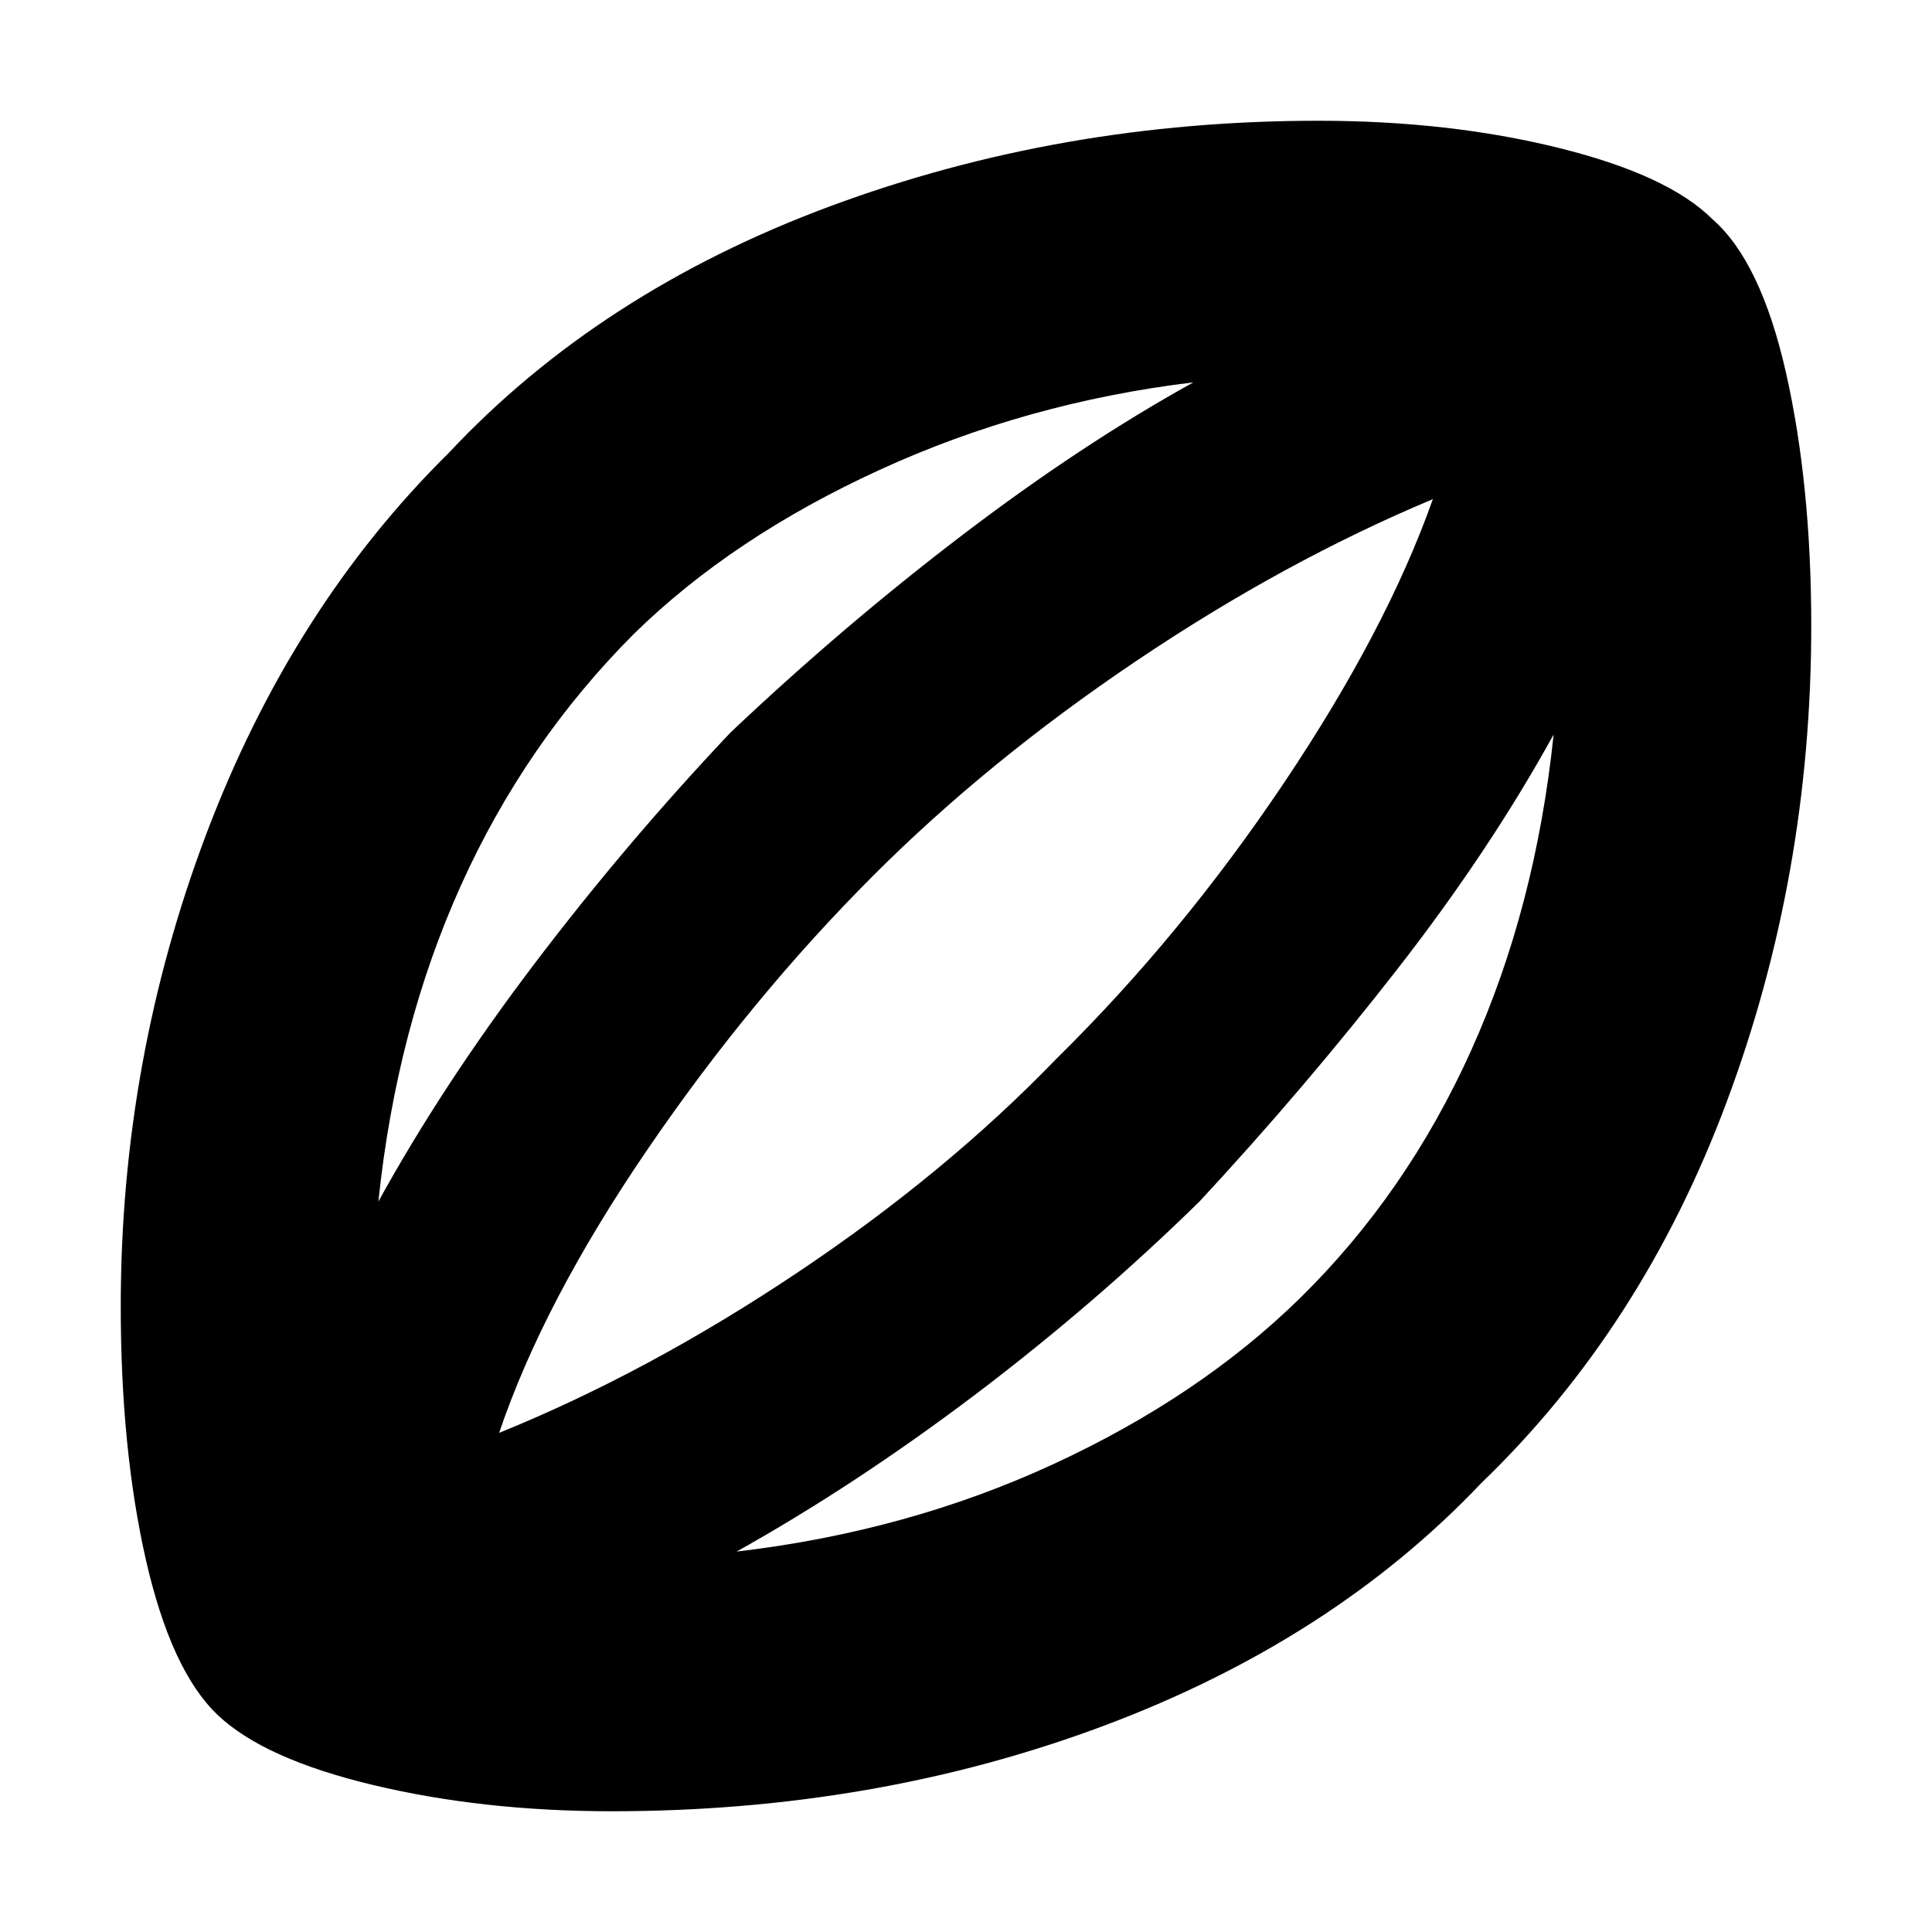 <svg xmlns="http://www.w3.org/2000/svg" height="20" width="20"><path d="M6.333 18.75Q5 18.75 3.865 18.479Q2.729 18.208 2.25 17.75Q1.771 17.292 1.51 16.146Q1.25 15 1.25 13.521Q1.25 10.979 2.135 8.635Q3.021 6.292 4.646 4.688Q6.208 3.021 8.594 2.135Q10.979 1.25 13.646 1.25Q15 1.25 16.135 1.531Q17.271 1.812 17.729 2.271Q18.229 2.708 18.49 3.865Q18.75 5.021 18.75 6.479Q18.75 9.062 17.875 11.406Q17 13.75 15.333 15.354Q13.792 16.979 11.427 17.865Q9.062 18.75 6.333 18.75ZM3.917 12.438Q4.583 11.229 5.531 9.979Q6.479 8.729 7.562 7.583Q8.729 6.479 9.958 5.542Q11.188 4.604 12.354 3.958Q10.625 4.167 9.104 4.865Q7.583 5.562 6.562 6.562Q5.438 7.688 4.771 9.167Q4.104 10.646 3.917 12.438ZM7.625 16.062Q9.396 15.854 10.906 15.156Q12.417 14.458 13.458 13.438Q14.562 12.354 15.229 10.875Q15.896 9.396 16.083 7.604Q15.417 8.812 14.458 10.042Q13.5 11.271 12.417 12.438Q11.333 13.5 10.094 14.438Q8.854 15.375 7.625 16.062ZM5.167 14.833Q6.708 14.208 8.25 13.177Q9.792 12.146 10.938 10.958Q12.229 9.688 13.292 8.104Q14.354 6.521 14.833 5.167Q13.292 5.812 11.76 6.844Q10.229 7.875 9.042 9.062Q7.771 10.333 6.698 11.906Q5.625 13.479 5.167 14.833ZM10.021 10Q10.021 10 10.021 10Q10.021 10 10.021 10Q10.021 10 10.021 10Q10.021 10 10.021 10Q10.021 10 10.021 10Q10.021 10 10.021 10Q10.021 10 10.021 10Q10.021 10 10.021 10Z"/></svg>